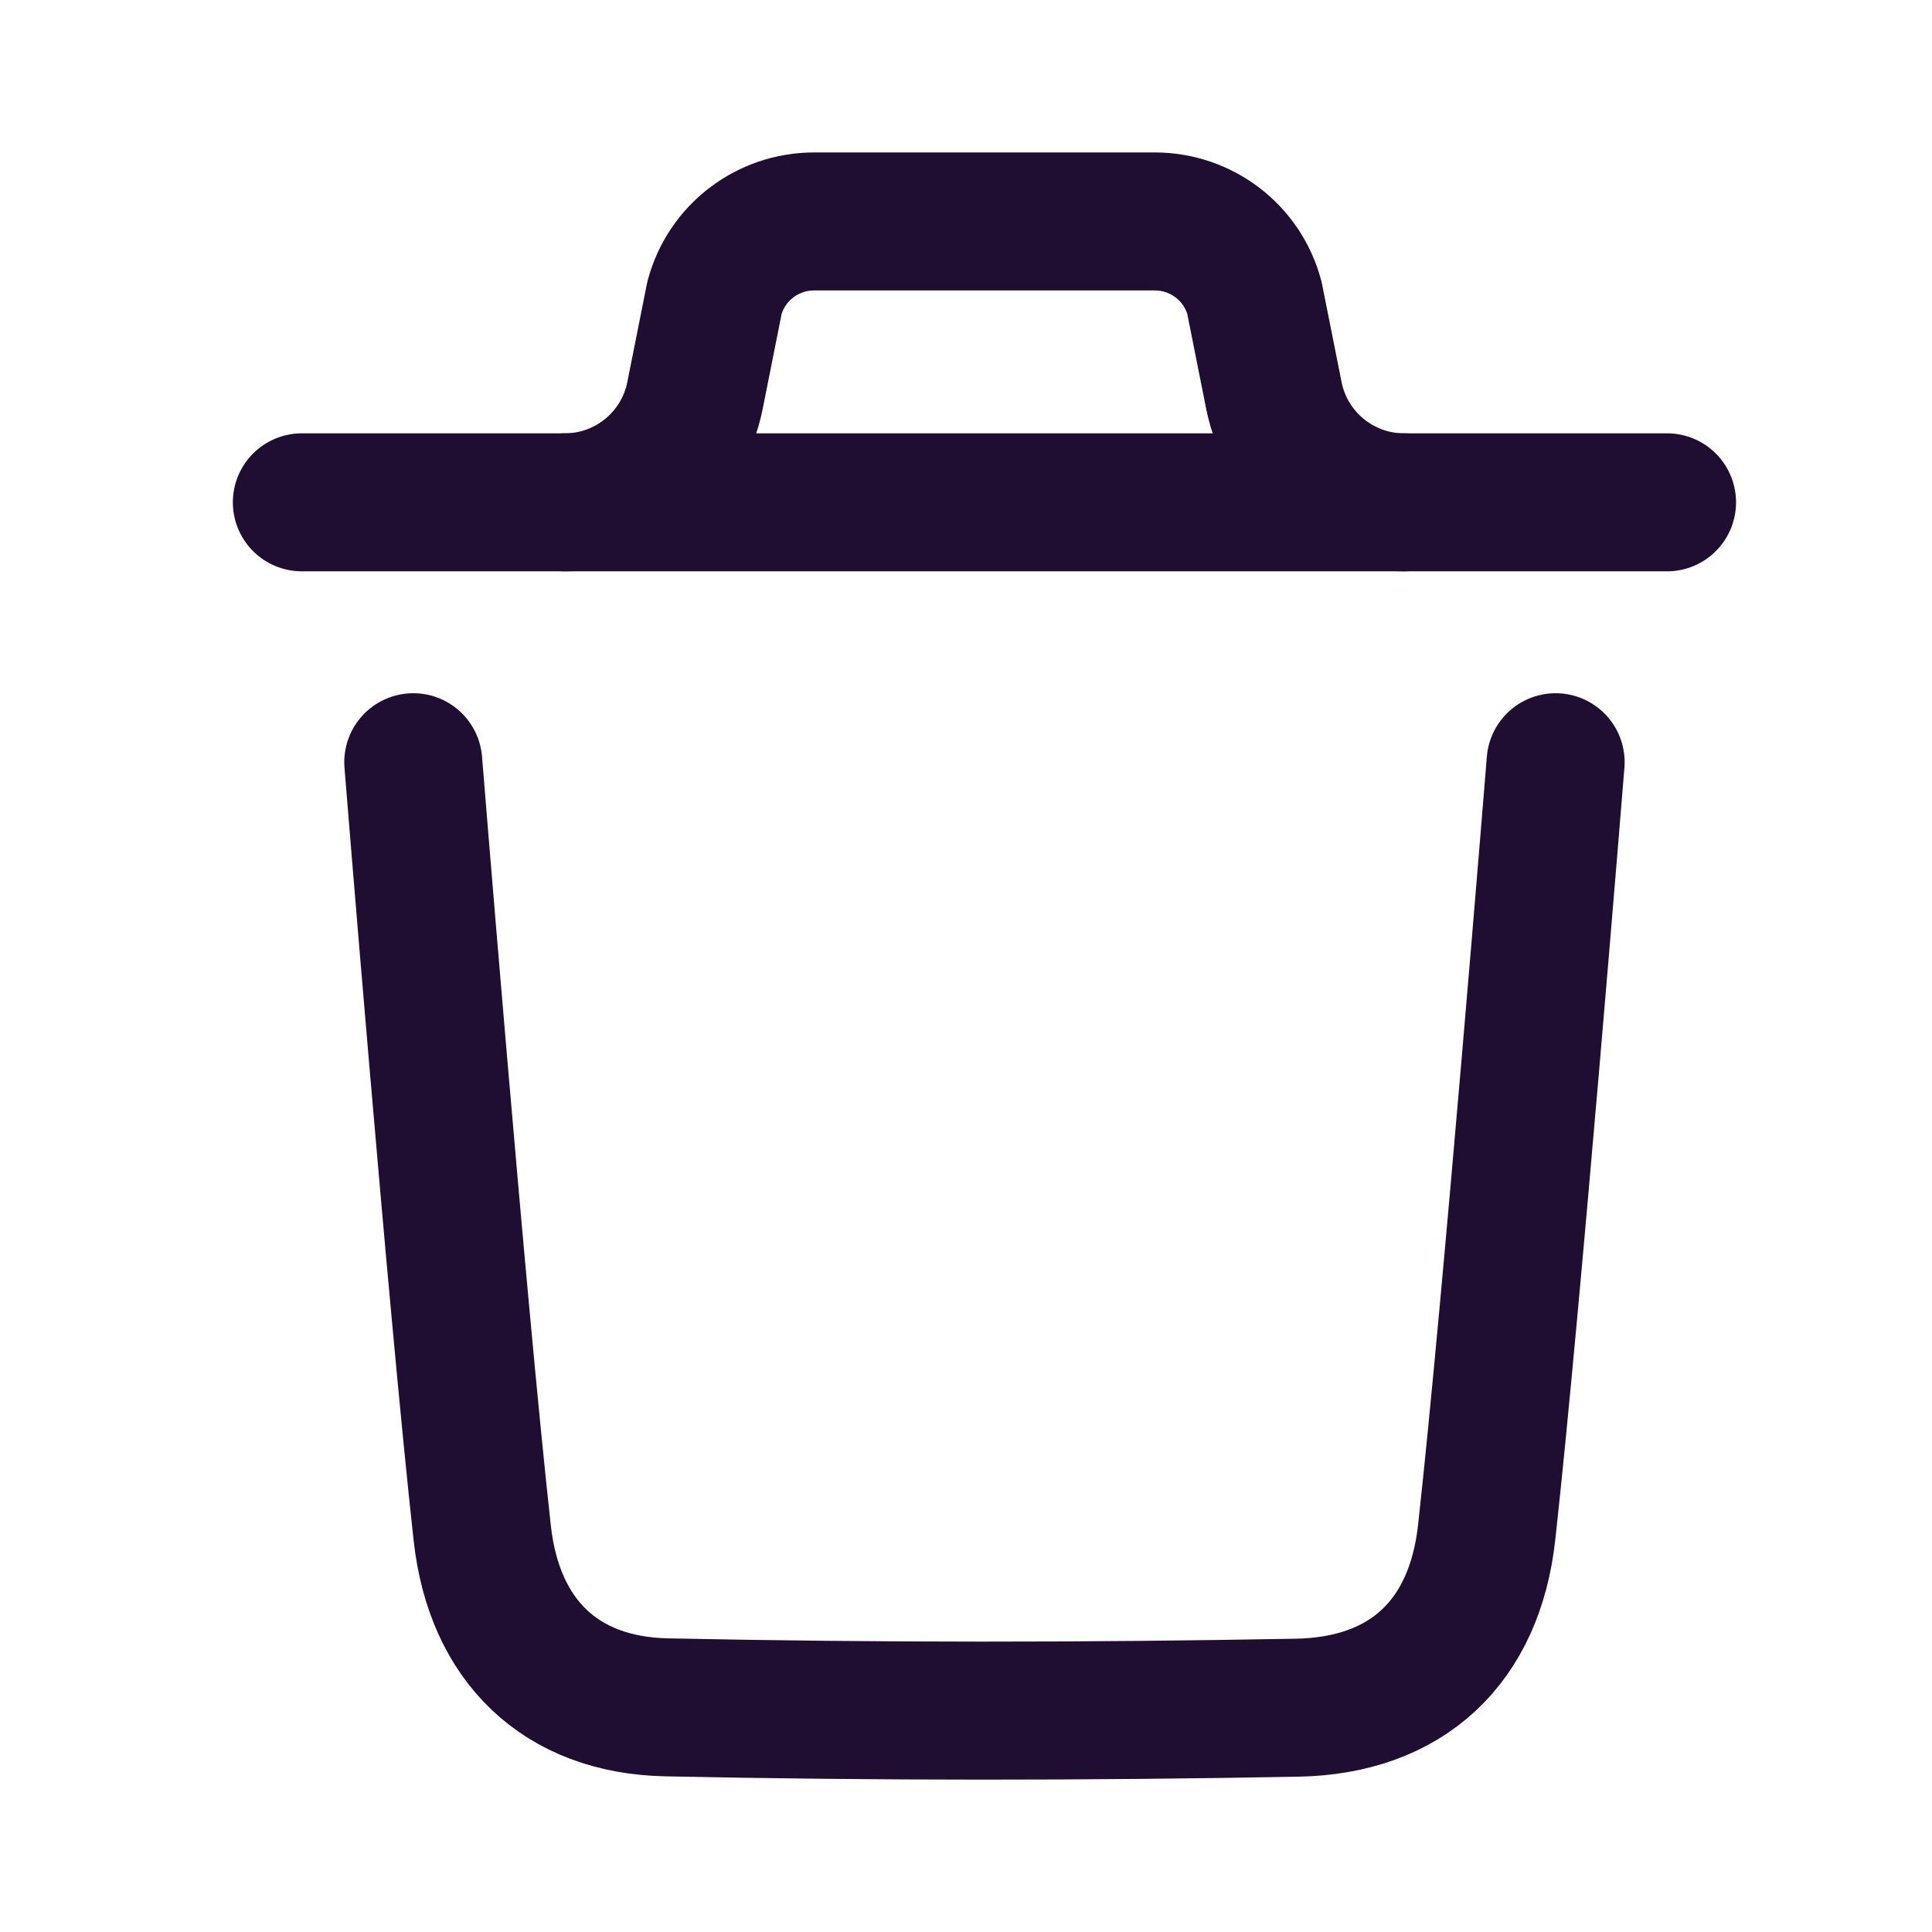<svg width="21" height="21" viewBox="0 0 21 21" fill="none" xmlns="http://www.w3.org/2000/svg">
<path d="M16.909 8.285C16.909 8.285 16.434 14.178 16.159 16.66C16.027 17.846 15.295 18.541 14.095 18.562C11.812 18.604 9.527 18.606 7.245 18.558C6.091 18.534 5.371 17.831 5.242 16.666C4.965 14.162 4.492 8.285 4.492 8.285" stroke="#200E32" stroke-width="1.5" stroke-linecap="round" stroke-linejoin="round"/>
<path d="M18.12 5.46H3.281" stroke="#200E32" stroke-width="1.5" stroke-linecap="round" stroke-linejoin="round"/>
<path d="M15.261 5.46C14.574 5.46 13.982 4.974 13.847 4.301L13.635 3.237C13.504 2.746 13.059 2.407 12.552 2.407H8.849C8.342 2.407 7.897 2.746 7.766 3.237L7.554 4.301C7.419 4.974 6.827 5.46 6.14 5.46" stroke="#200E32" stroke-width="1.5" stroke-linecap="round" stroke-linejoin="round"/>
</svg>
